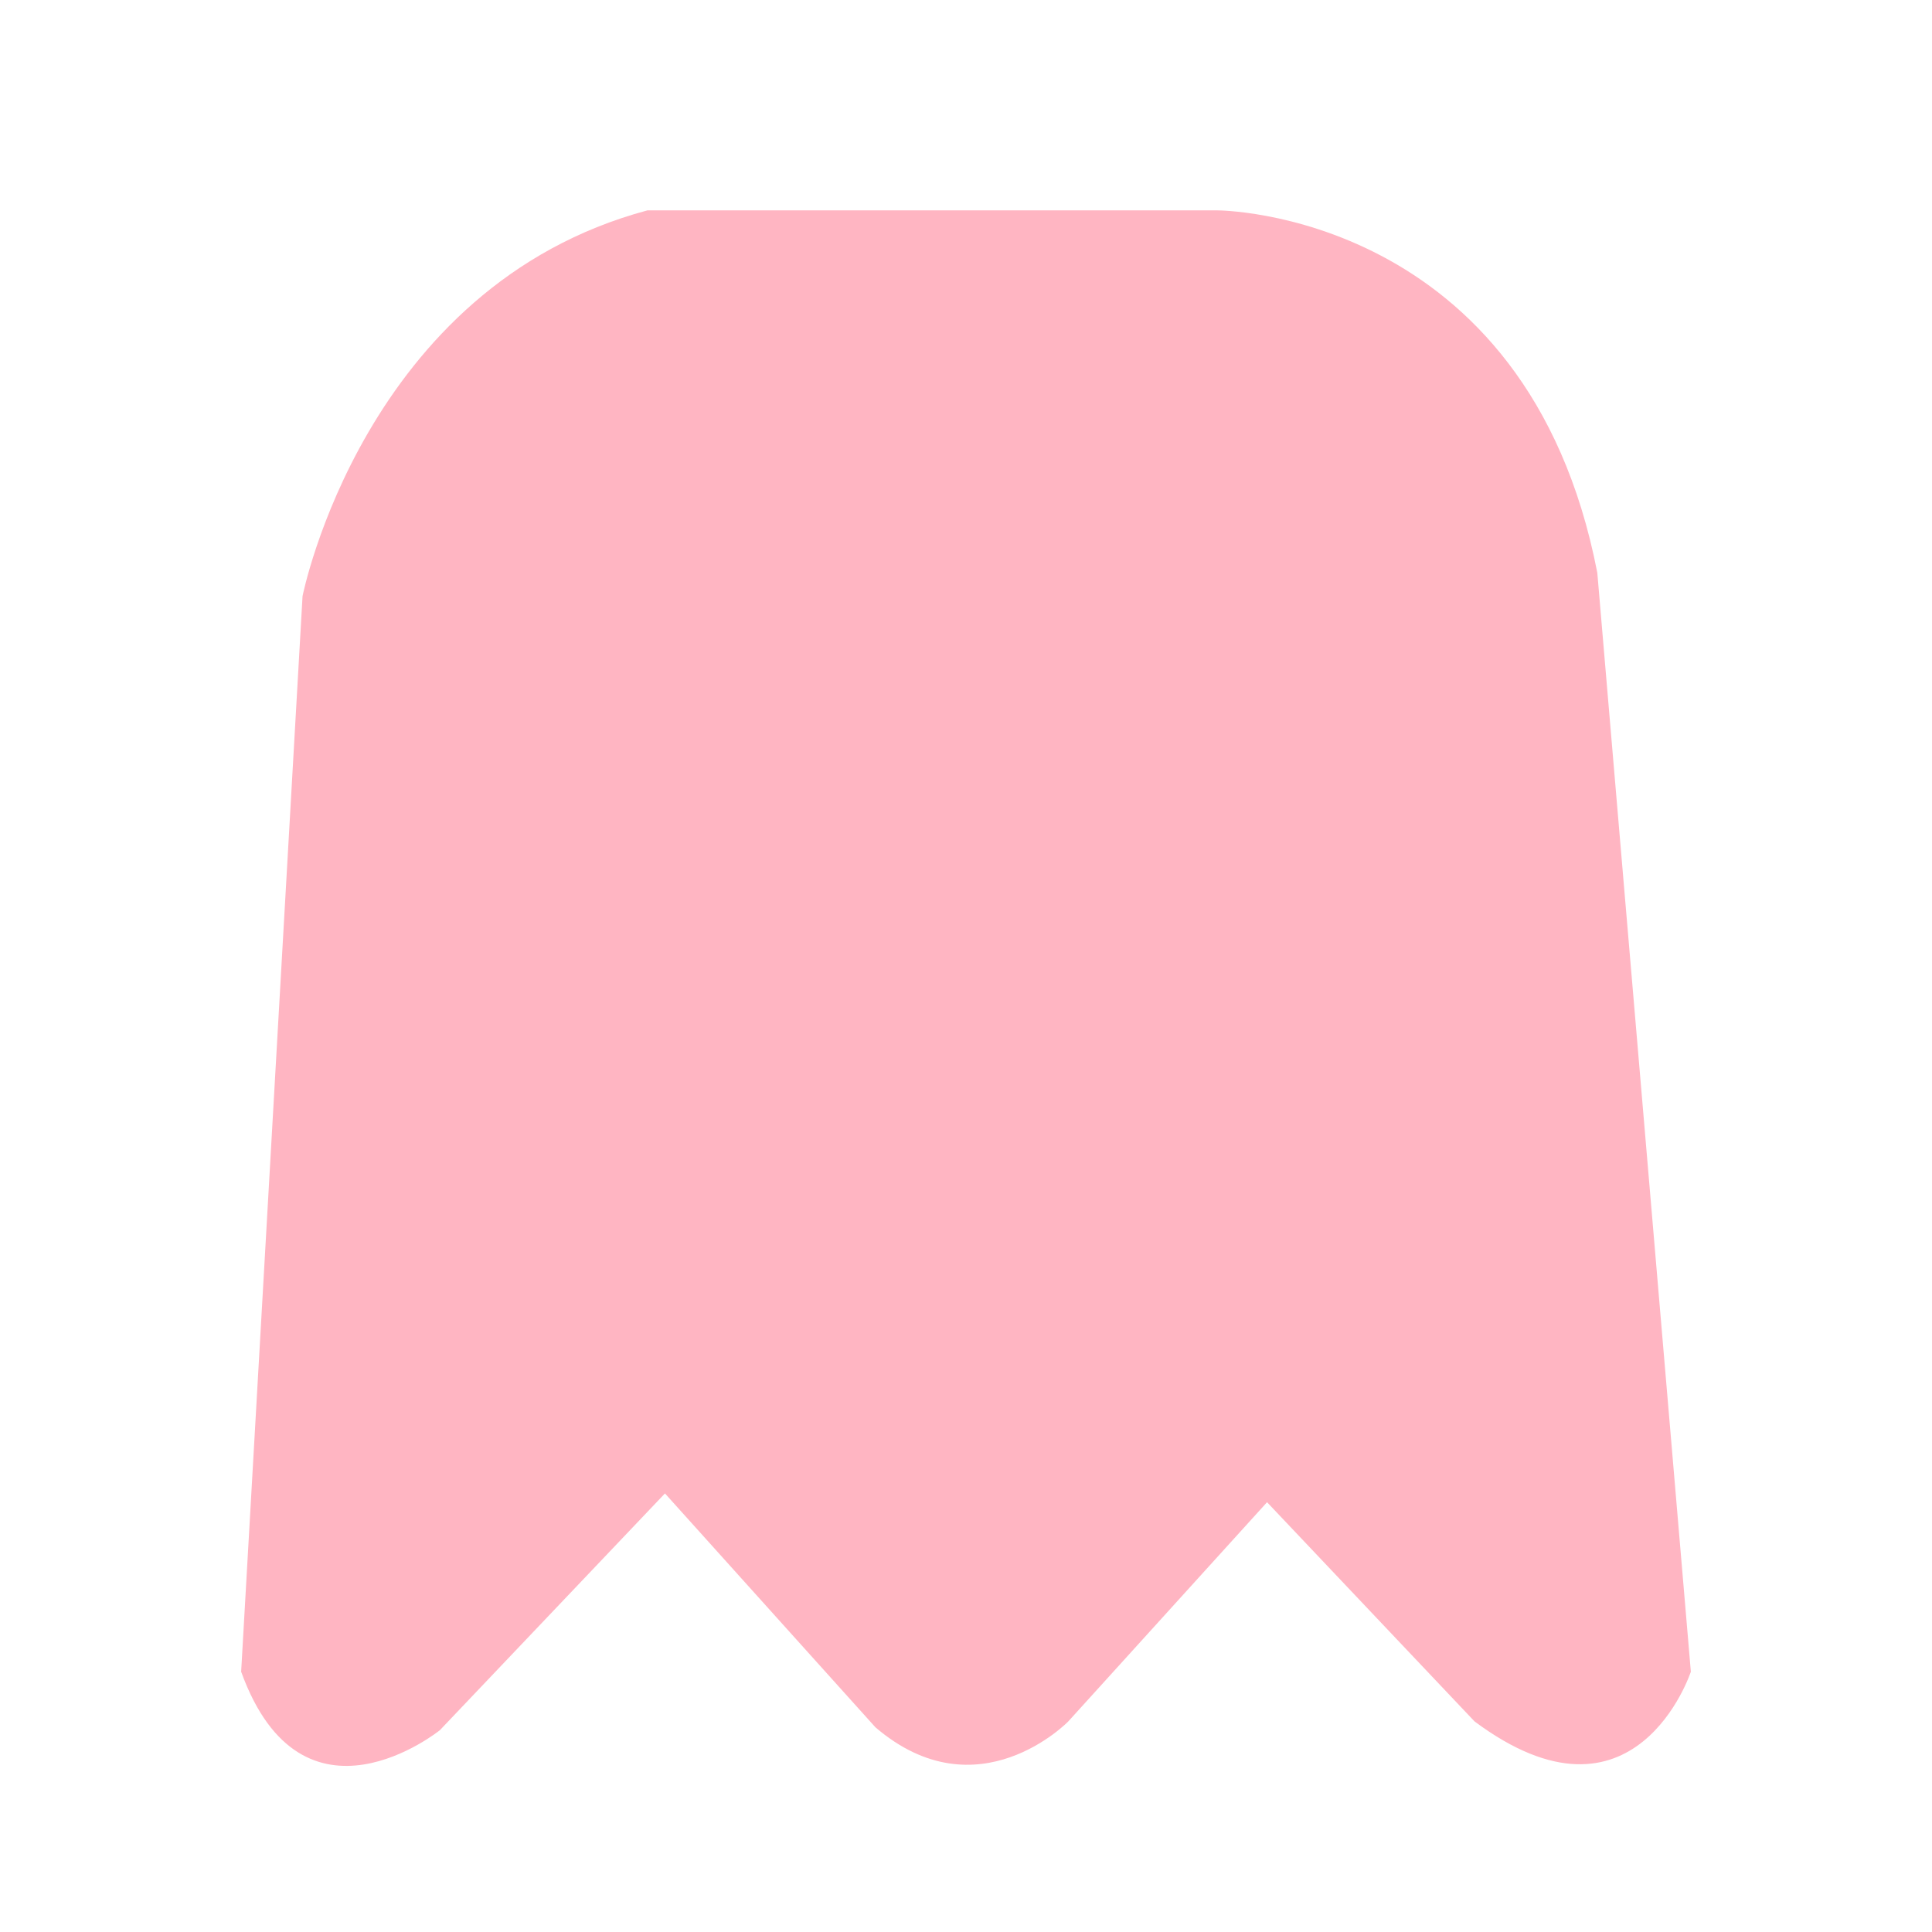 <svg id="pink_ghost" xmlns="http://www.w3.org/2000/svg" viewBox="0 0 720 720">

  <path class="cls-1" fill='#ffb5c2'
    d="M89.87,623l22.88-400.83S135.62,106.72,241.27,78.4h212.4s115.46,0,141.6,135.06L630.13,623s-20.7,63.17-80.61,18.52l-77.33-81.69-74.07,81.69s-33.76,34.85-71.89,2.18l-78.42-87.14-83.87,88.22S112.75,686.18,89.87,623Z" />
</svg>
